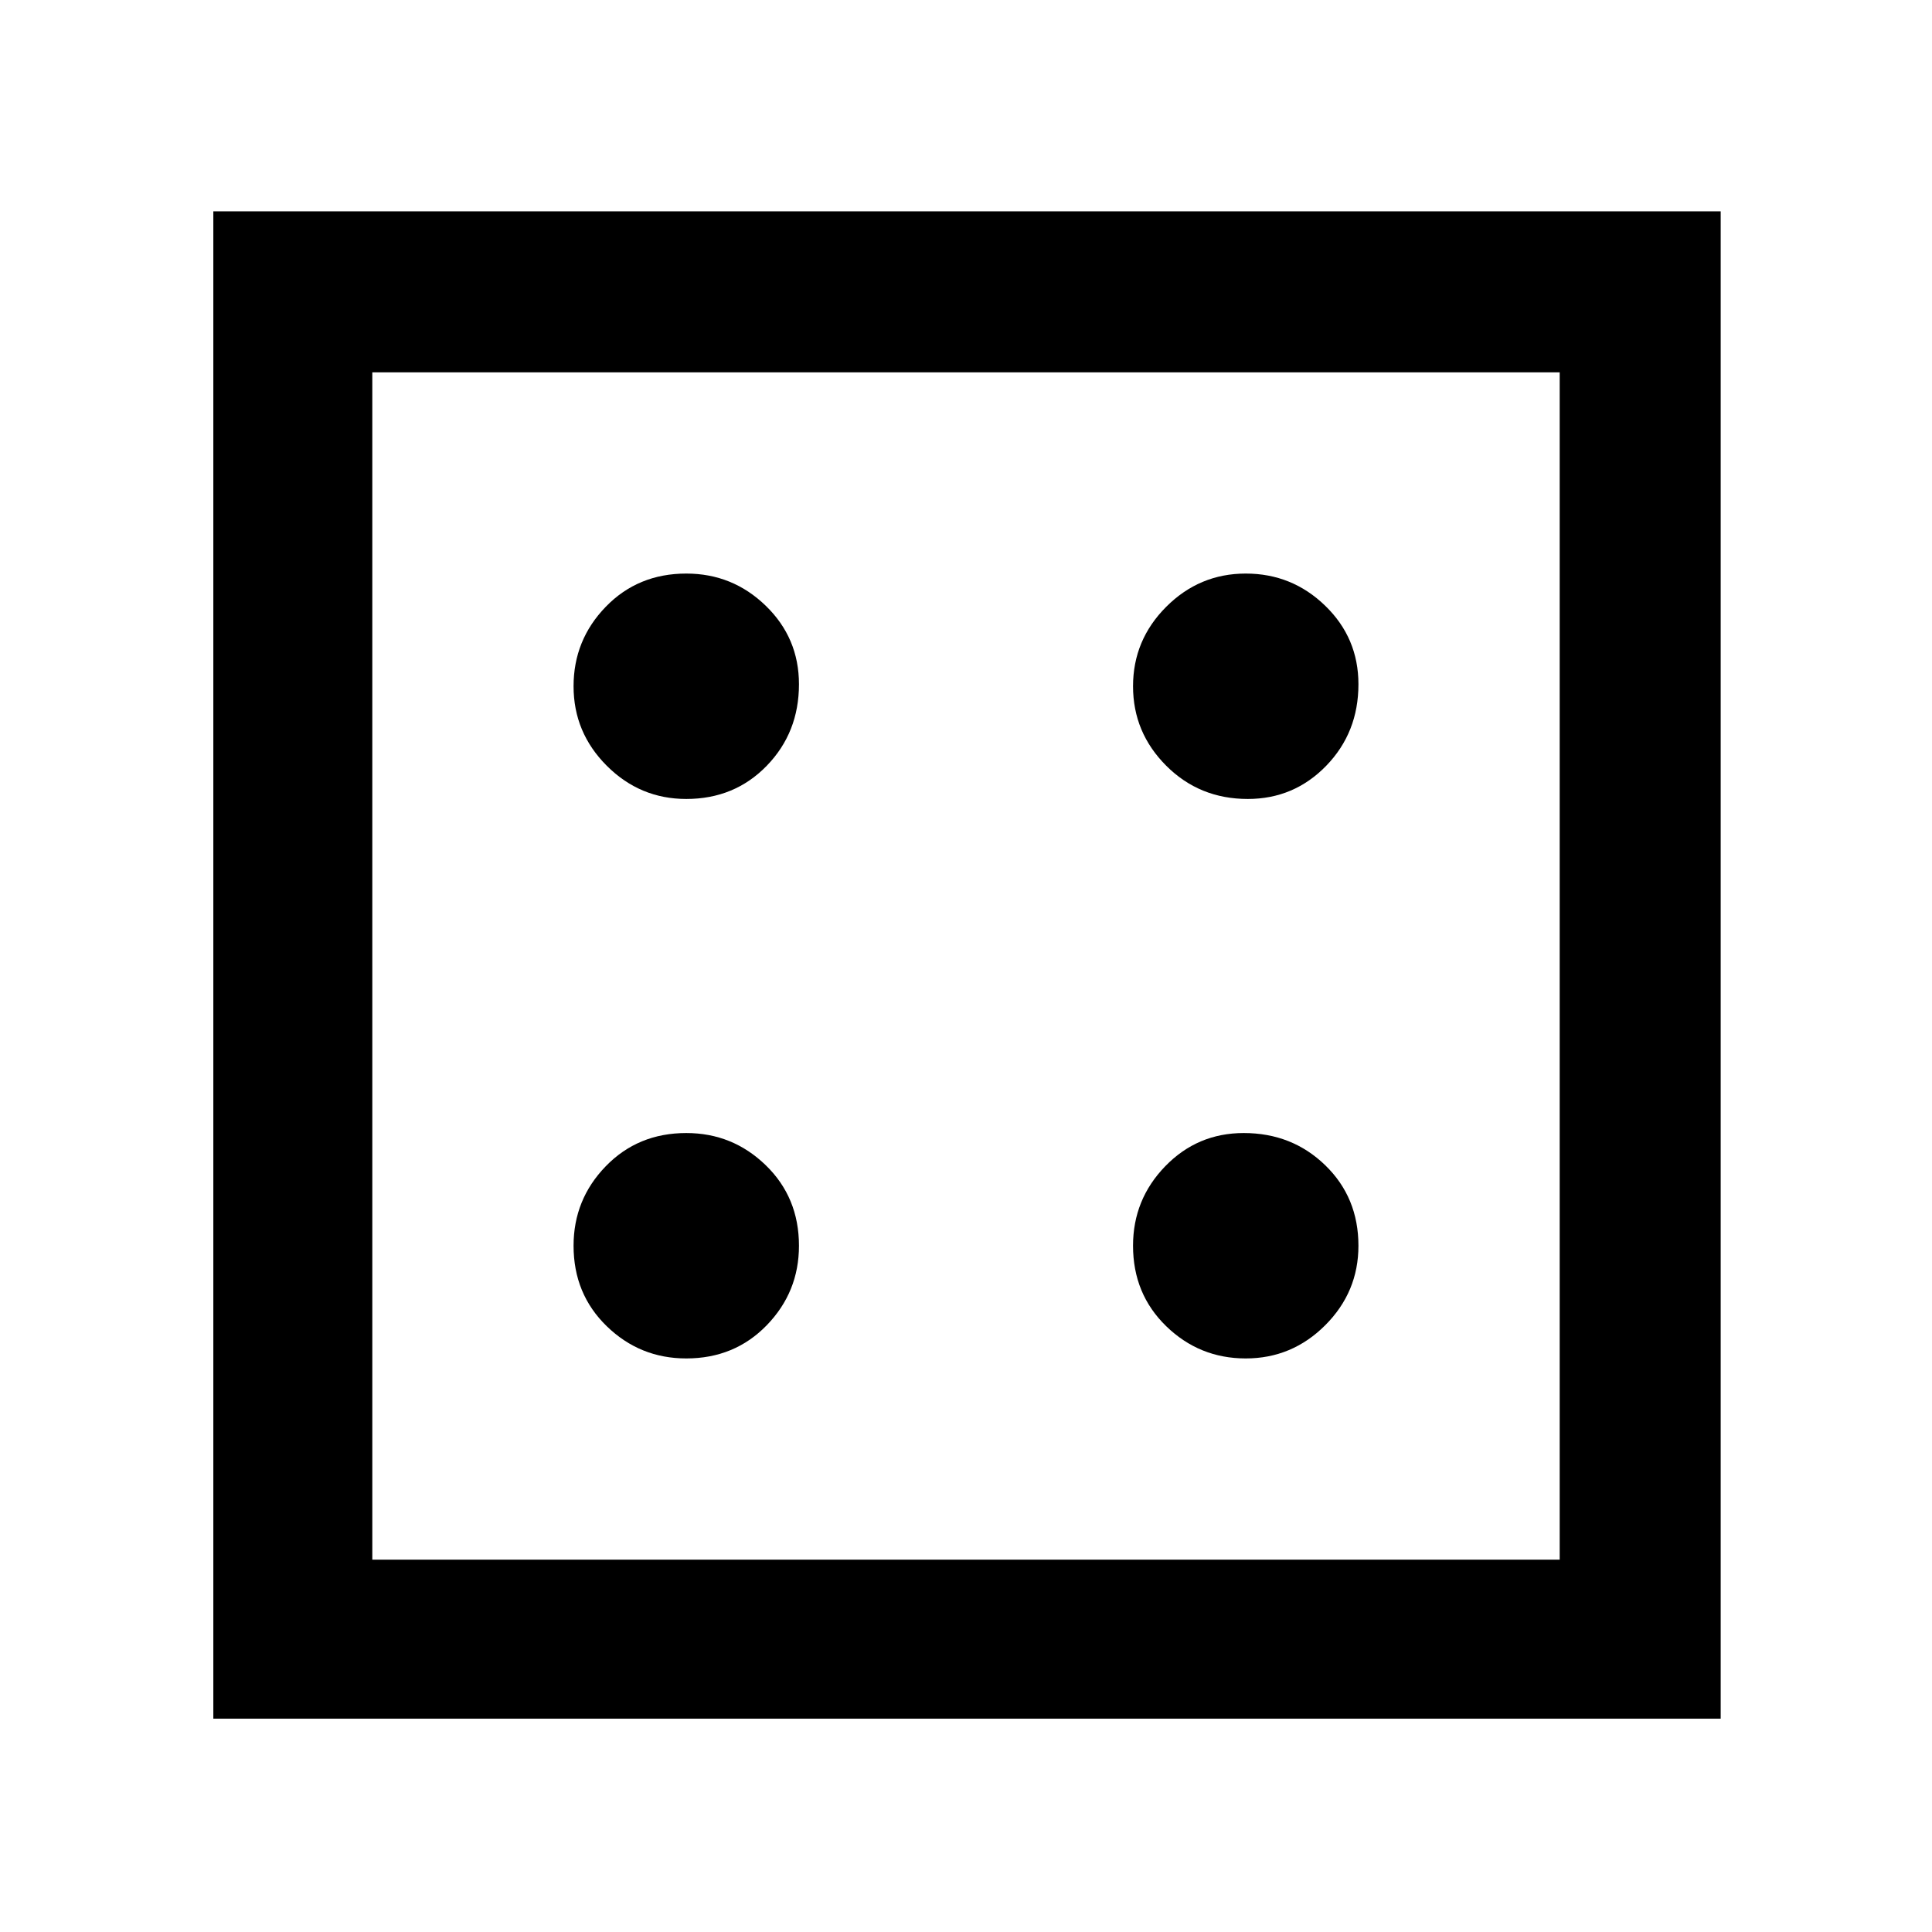 <svg xmlns="http://www.w3.org/2000/svg" width="48" height="48" viewBox="0 0 48 48"><path d="M17.05 33.75q1.2 0 2-.825t.8-1.975q0-1.2-.825-2t-1.975-.8q-1.2 0-2 .825t-.8 1.975q0 1.2.825 2t1.975.8Zm0-13.9q1.2 0 2-.825t.8-2.025q0-1.15-.825-1.95t-1.975-.8q-1.2 0-2 .825t-.8 1.975q0 1.15.825 1.975.825.825 1.975.825Zm13.9 13.9q1.15 0 1.975-.825.825-.825.825-1.975 0-1.2-.825-2t-2.025-.8q-1.15 0-1.95.825t-.8 1.975q0 1.2.825 2t1.975.8Zm.05-13.9q1.15 0 1.95-.825t.8-2.025q0-1.15-.825-1.95t-1.975-.8q-1.15 0-1.975.825-.825.825-.825 1.975 0 1.15.825 1.975.825.825 2.025.825ZM5.3 42.7V5.25h37.45V42.7Zm3.95-3.95h29.5V9.25H9.25Zm0-29.5v29.5Z"/></svg>